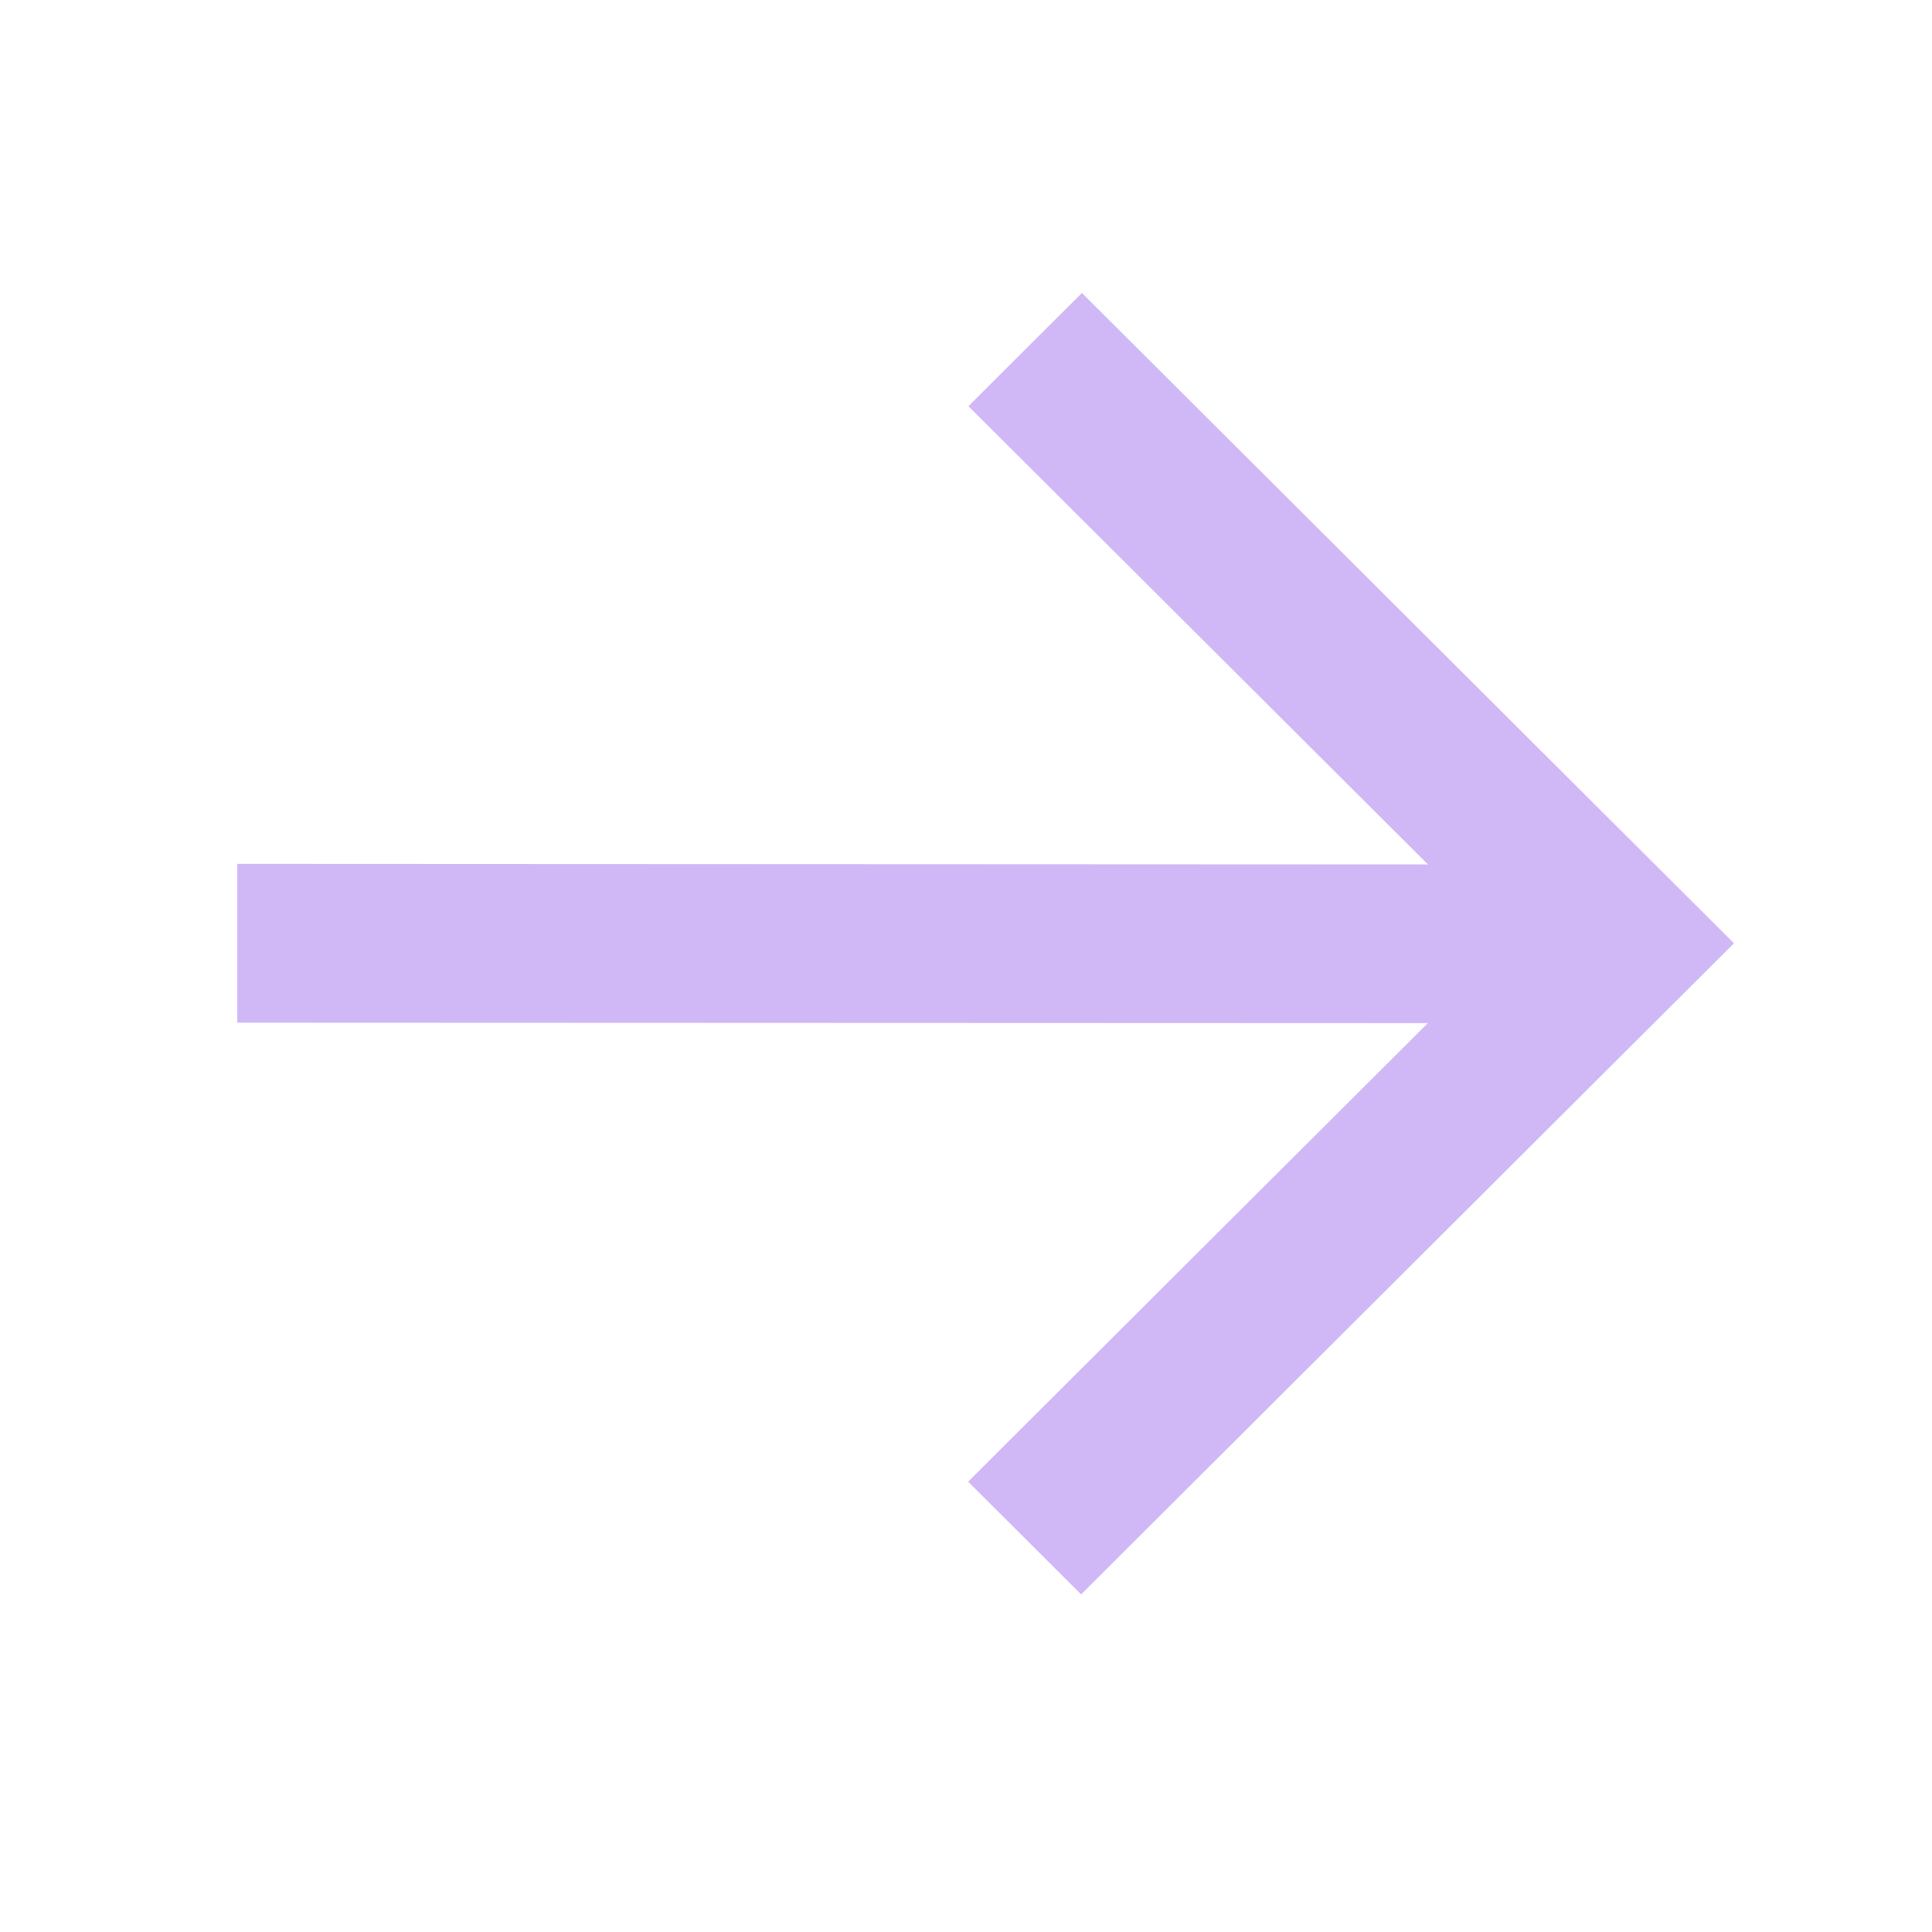 <svg width="42" height="42" viewBox="0 0 42 42" fill="none" xmlns="http://www.w3.org/2000/svg">
<g clip-path="url(#clip0_189_9614)">
<path d="M23.503 34.66L37.695 20.506L23.52 6.369L21.053 8.83L31.042 18.792L5.157 18.78L5.157 22.232L31.04 22.242L21.046 32.21L23.503 34.66Z" fill="#D0B8F6"/>
</g>
<defs>
<clipPath id="clip0_189_9614">
<rect width="29.039" height="29.039" fill="white" transform="matrix(0.708 0.706 -0.708 0.706 20.561 0)"/>
</clipPath>
</defs>
</svg>
